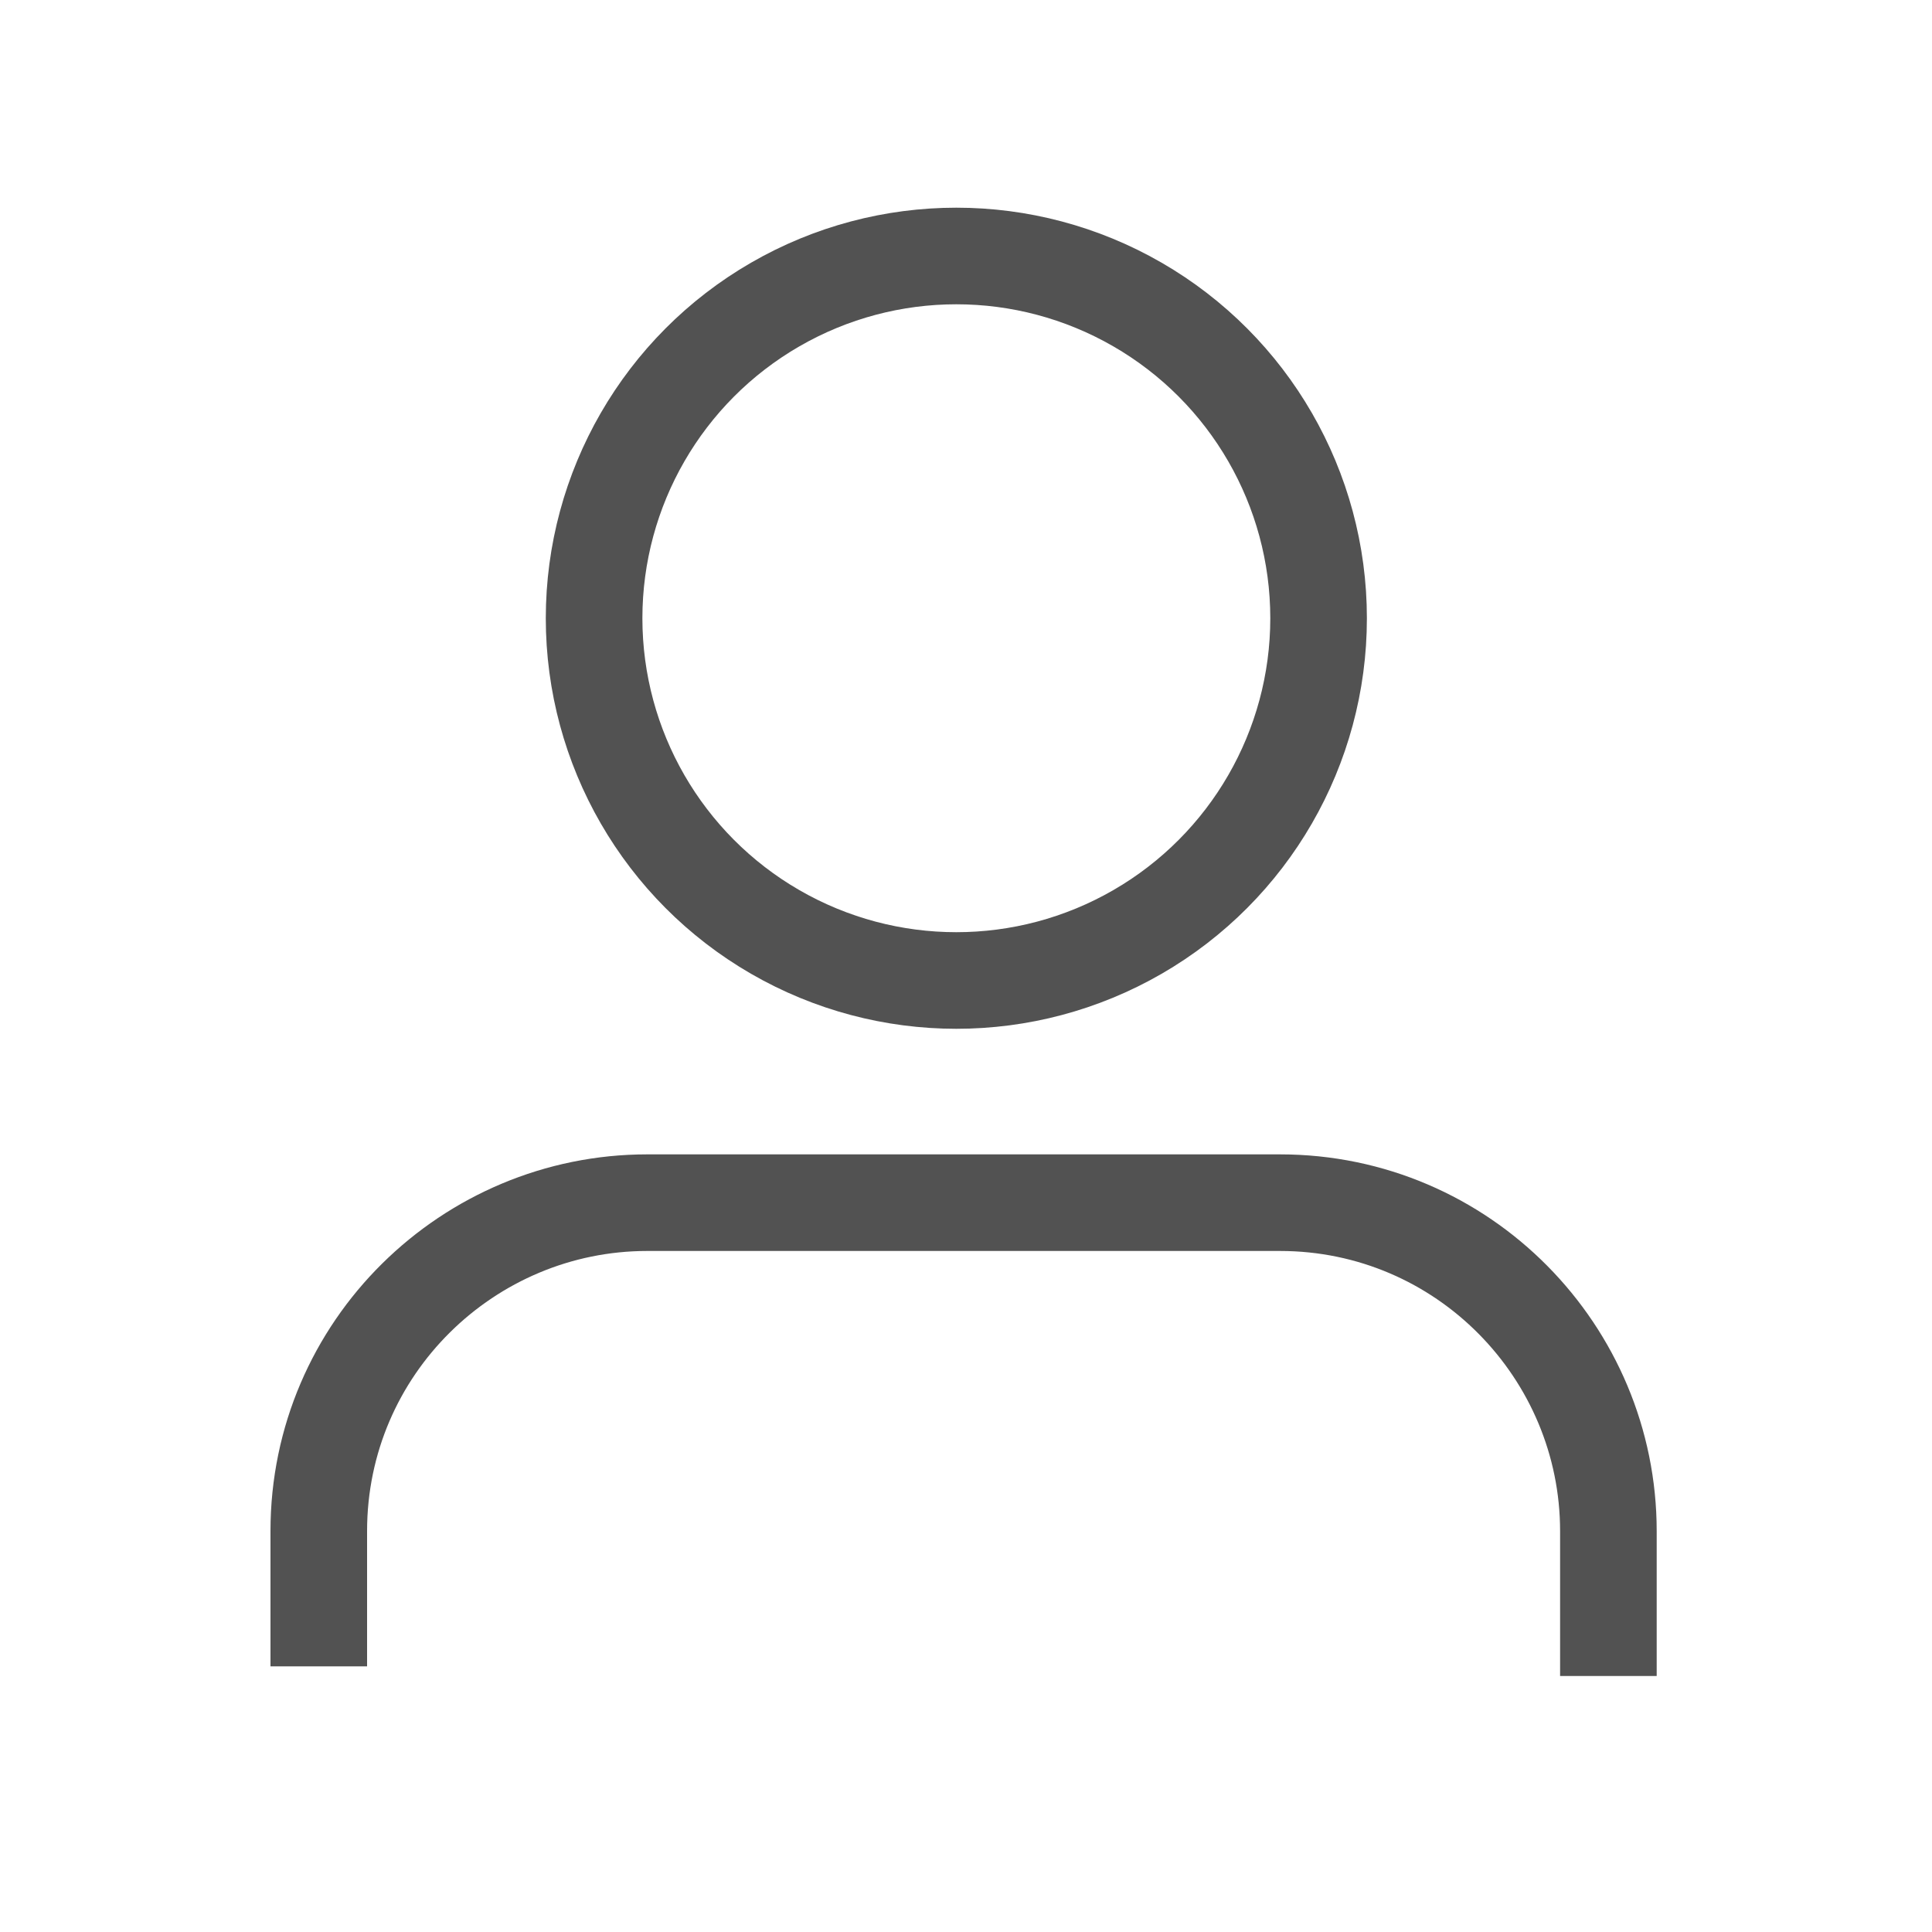 <?xml version="1.0" encoding="utf-8"?>
<!-- Generator: Adobe Illustrator 26.3.1, SVG Export Plug-In . SVG Version: 6.00 Build 0)  -->
<svg version="1.1" id="Layer_1" xmlns="http://www.w3.org/2000/svg" xmlns:xlink="http://www.w3.org/1999/xlink" x="0px" y="0px"
	 viewBox="0 0 40 40" style="enable-background:new 0 0 40 40;" xml:space="preserve">
<style type="text/css">
	.st0{fill:none;stroke:#525252;stroke-width:2;stroke-miterlimit:10;}
	.st1{fill:none;}
</style>
<g>
	<circle class="st0" cx="19.8" cy="12.8" r="7.5"/>
	<path class="st0" d="M6.6,34.5v-2.8c0-3.8,3.1-6.8,6.8-6.8h13.1c3.8,0,6.8,3.1,6.8,6.8v3"/>
</g>
<rect class="st1" width="40" height="40"/>
</svg>
